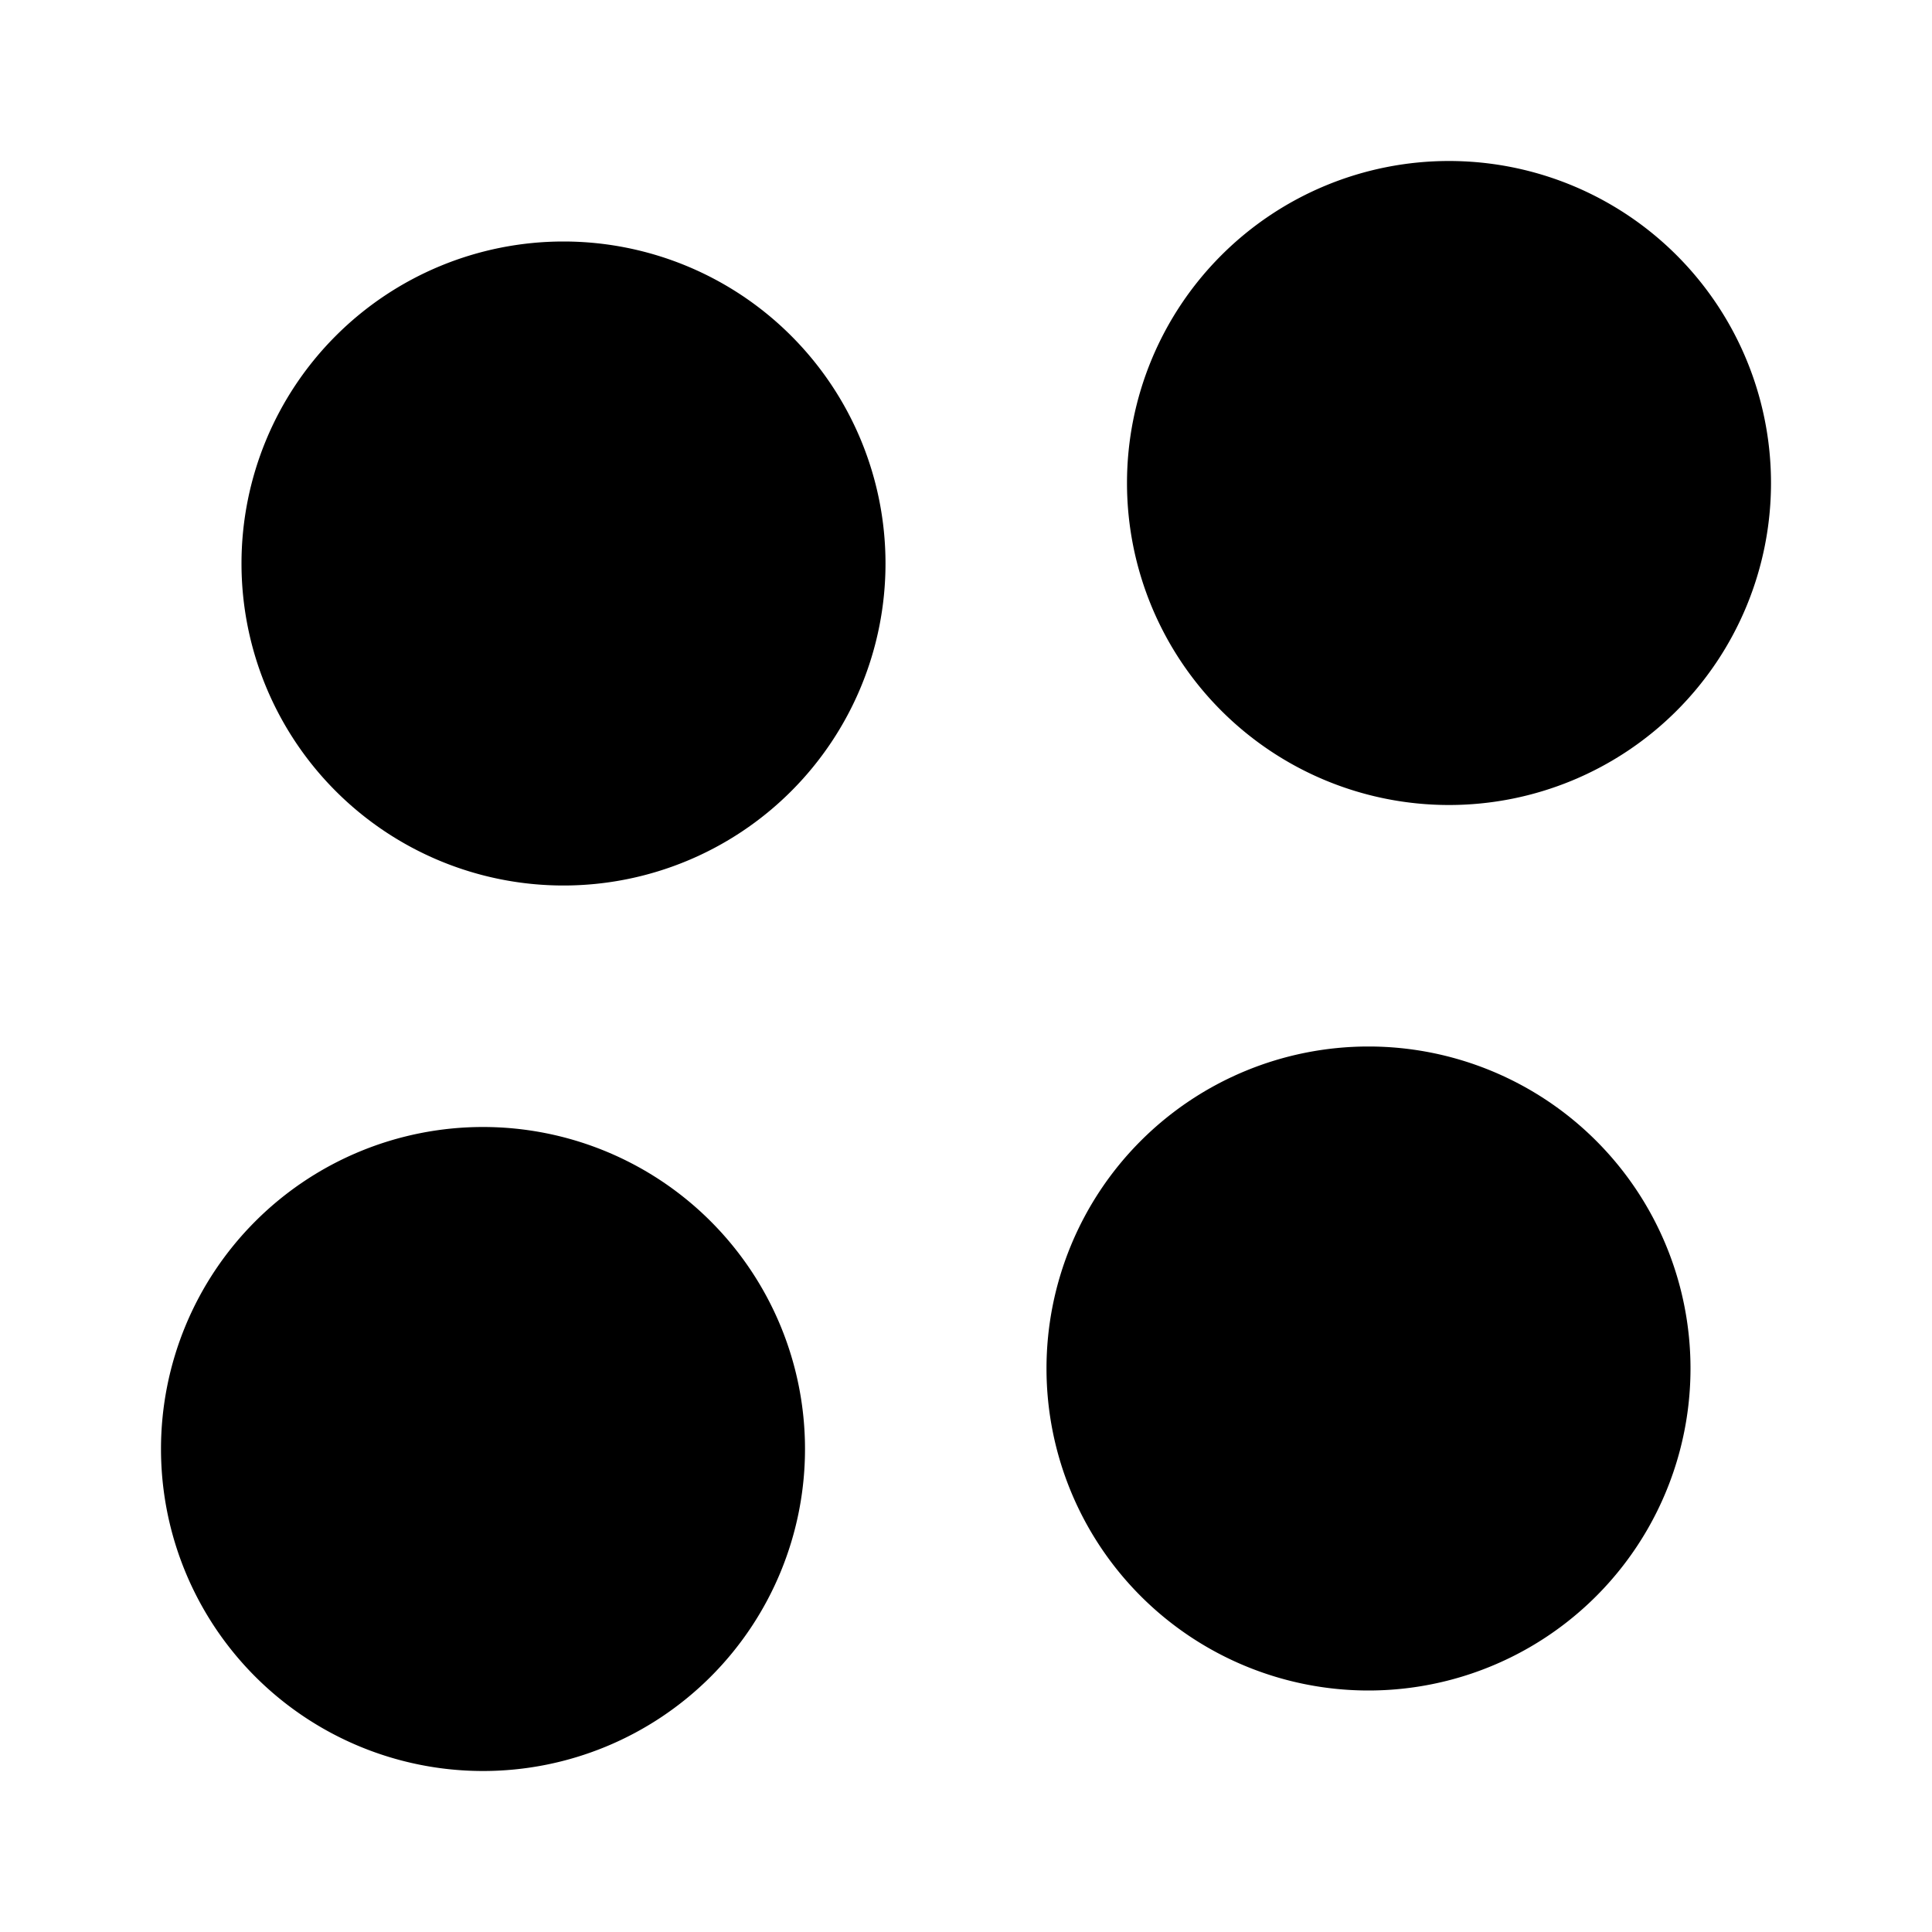 <svg id="Layer_1" data-name="Layer 1" xmlns="http://www.w3.org/2000/svg" viewBox="0 0 24 24"><title>Scatter Plot</title><path d="M22,6a4,4,0,1,1-4-4A4,4,0,0,1,22,6ZM6,22a4,4,0,1,0-4-4A4,4,0,0,0,6,22ZM3,7A4,4,0,1,0,7,3,4,4,0,0,0,3,7ZM21,17a4,4,0,1,0-4,4A4,4,0,0,0,21,17Z"/></svg>